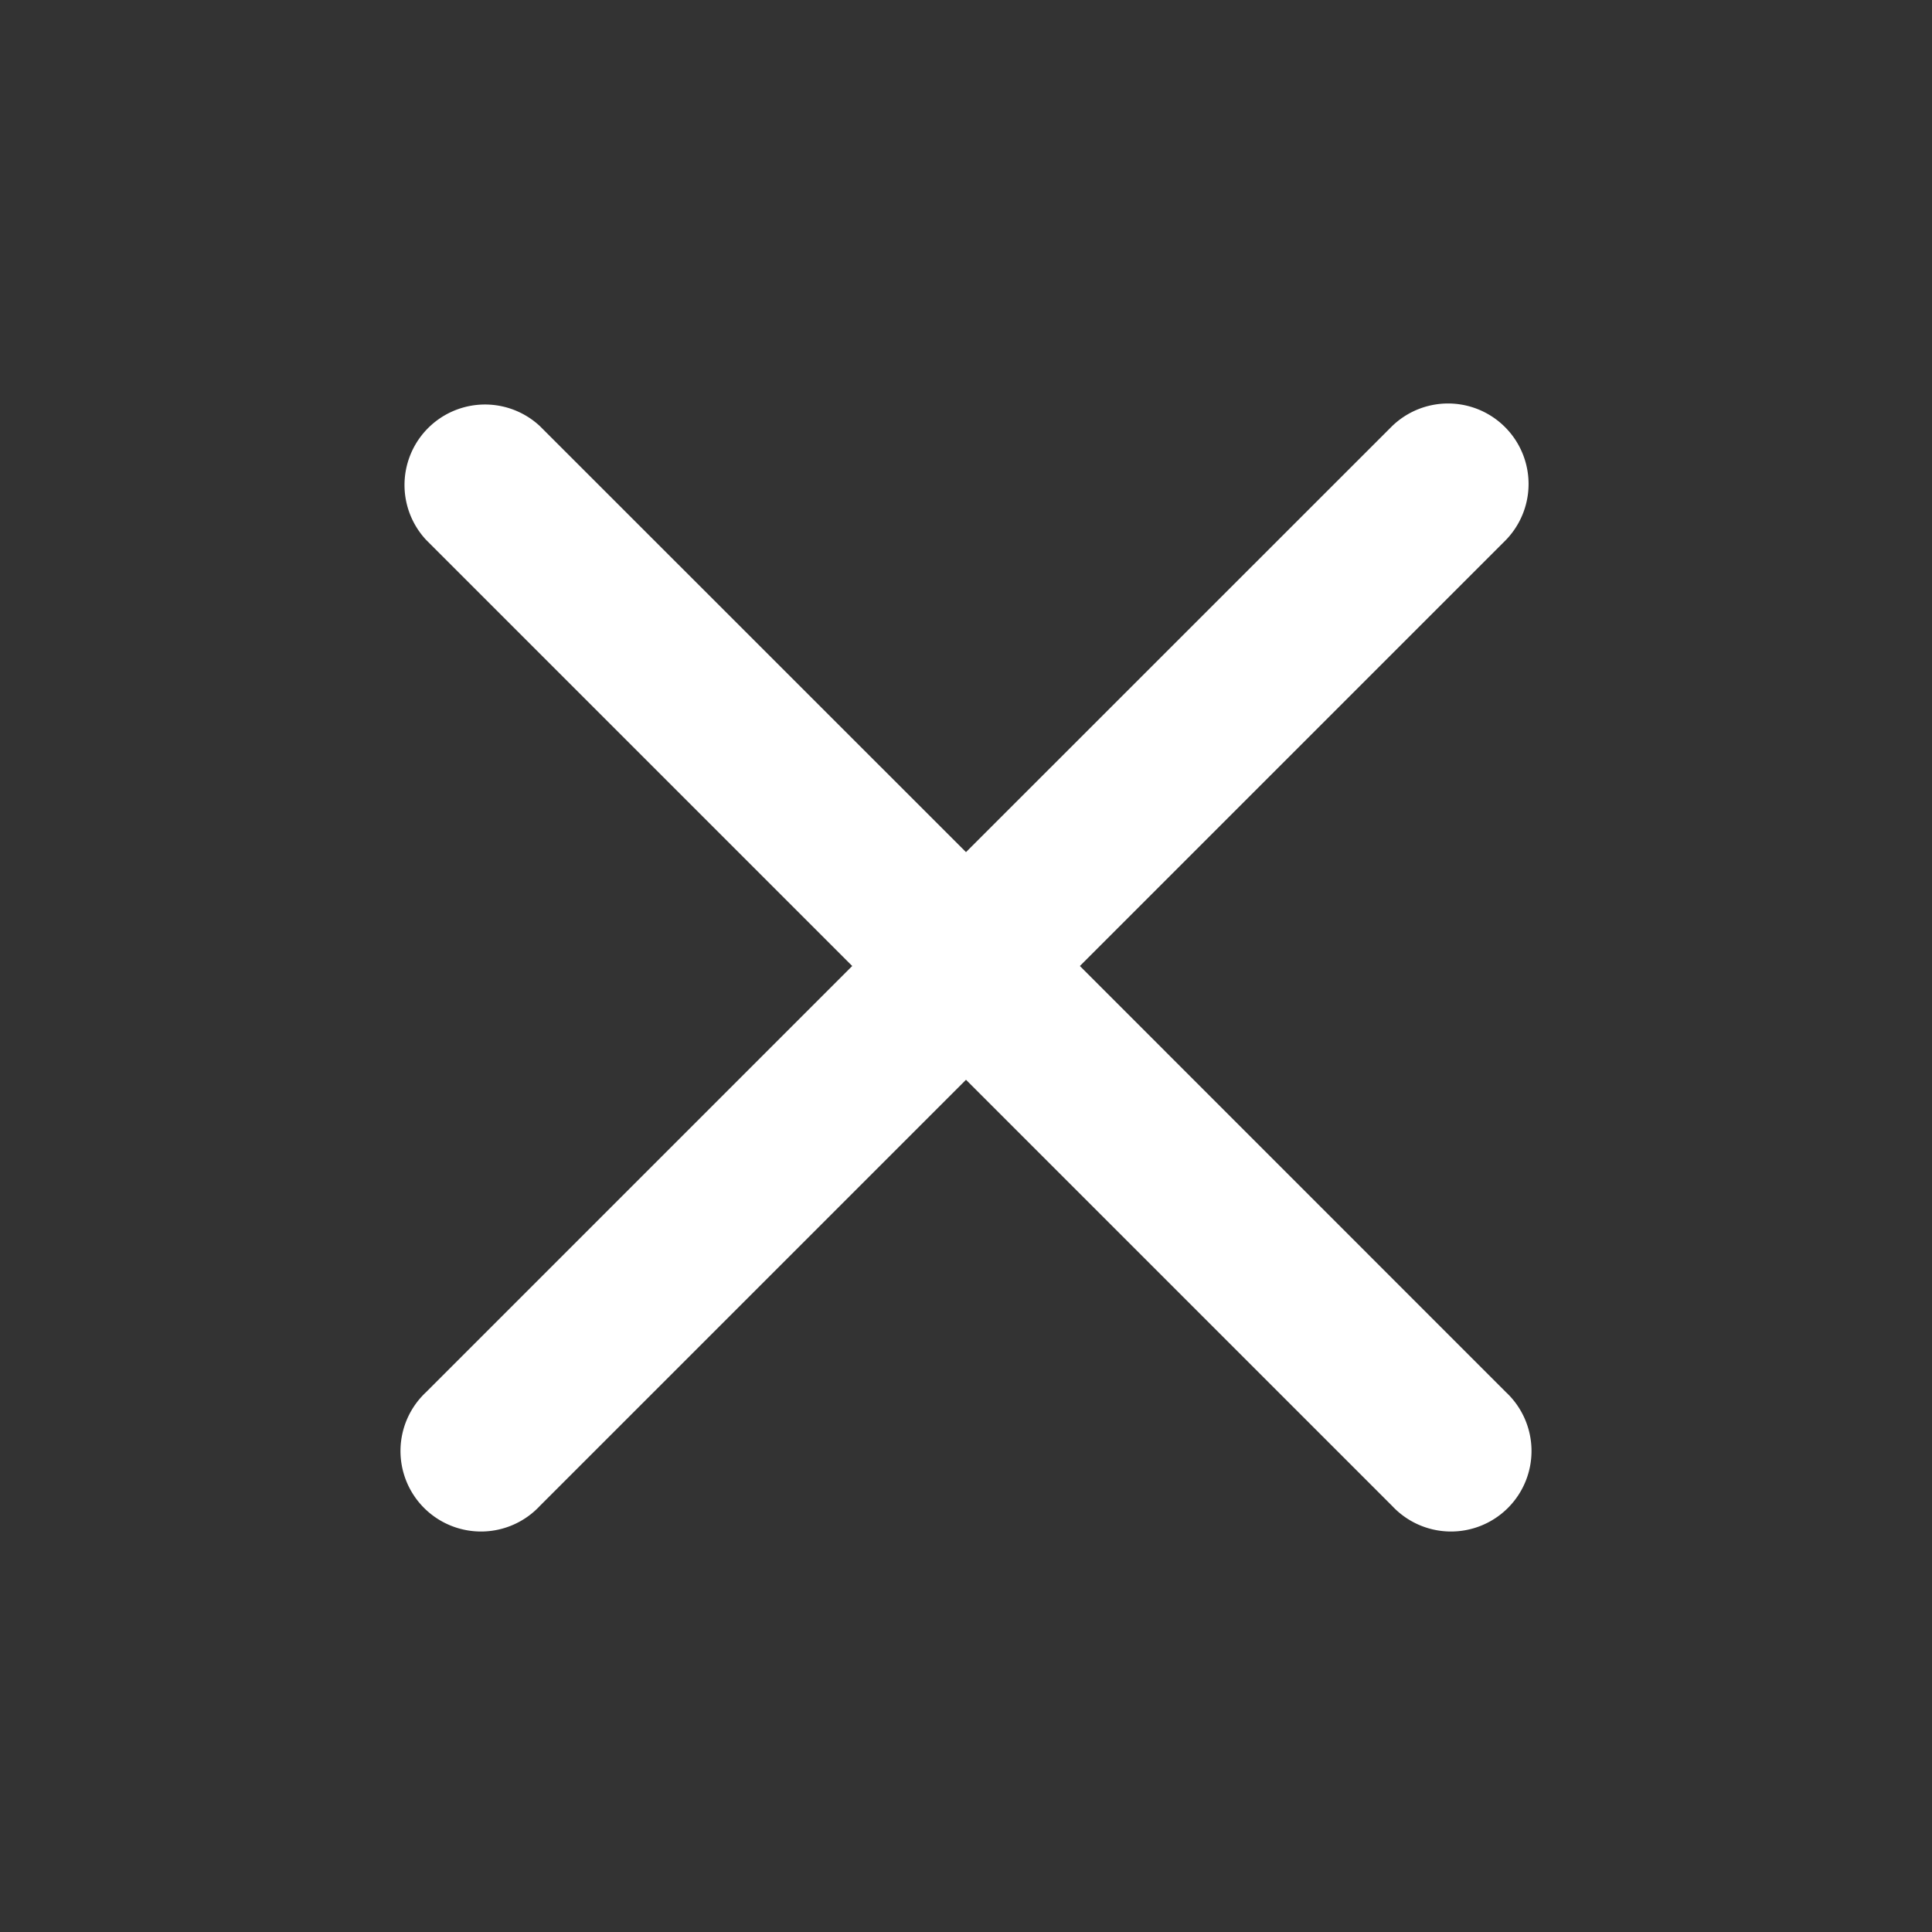 <svg id="UI_icon_close_light" data-name="UI icon/close/light" xmlns="http://www.w3.org/2000/svg" width="18" height="18" viewBox="0 0 18 18">
  <rect x="0" y="0" width="18" height="18" fill="#333333" stroke="none"/>
  <path id="Union" d="M1.28.22A.75.75,0,0,0,.22,1.28l3.97,3.97L.22,9.22A.75.75,0,1,0,1.28,10.28l3.97-3.97,3.97,3.97A.75.75,0,1,0,10.28,9.22L6.311,5.25l3.97-3.97A.75.75,0,0,0,9.22.22L5.25,4.189Z" transform="translate(3.75 3.75)" fill="#fff"/>
</svg>
